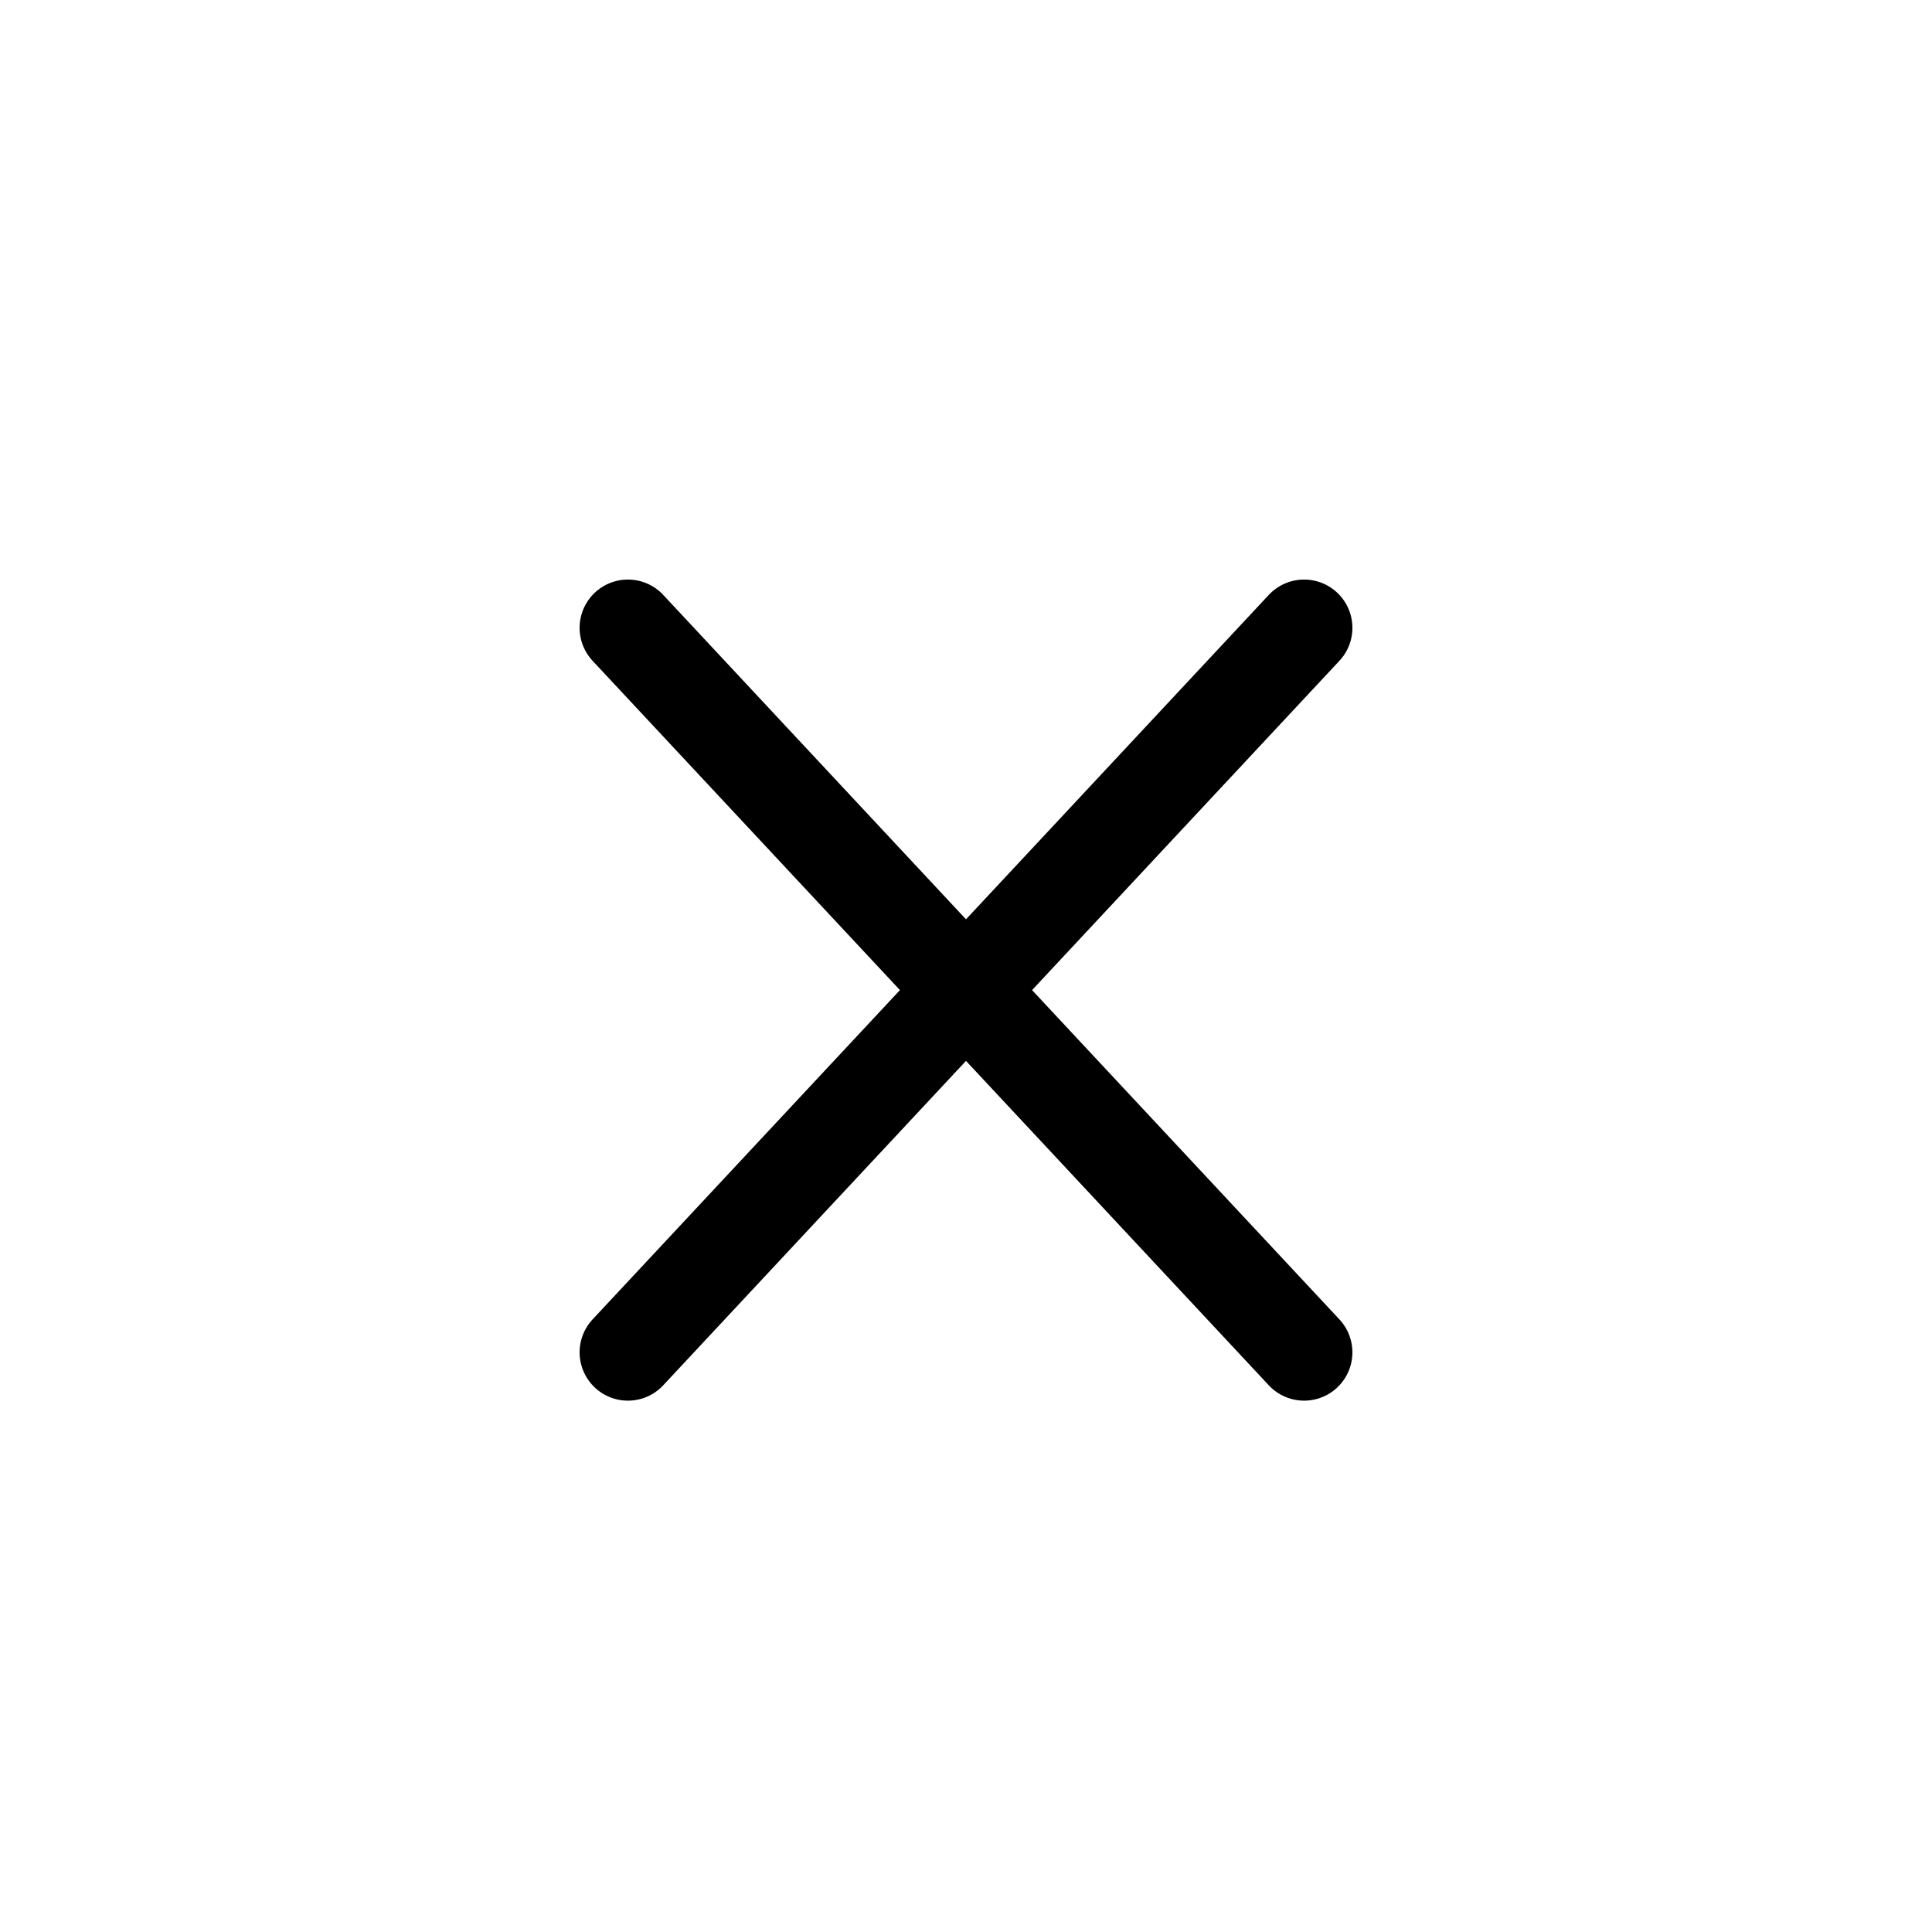 <svg xmlns="http://www.w3.org/2000/svg" width="40" height="40" viewBox="0 0 40 40">
    <defs>
        <style>
            .cls-1{fill:none;stroke:#000;stroke-linecap:round;stroke-width:2px}
        </style>
    </defs>
    <g id="ico_notice_emergency_close" transform="translate(-1518.5 -24.241)">
        <path id="선_190" d="M14 0L0 15" class="cls-1" transform="translate(1531.5 37.24)"/>
        <path id="선_191" d="M0 0L14 15" class="cls-1" transform="translate(1531.5 37.24)"/>
    </g>
</svg>
